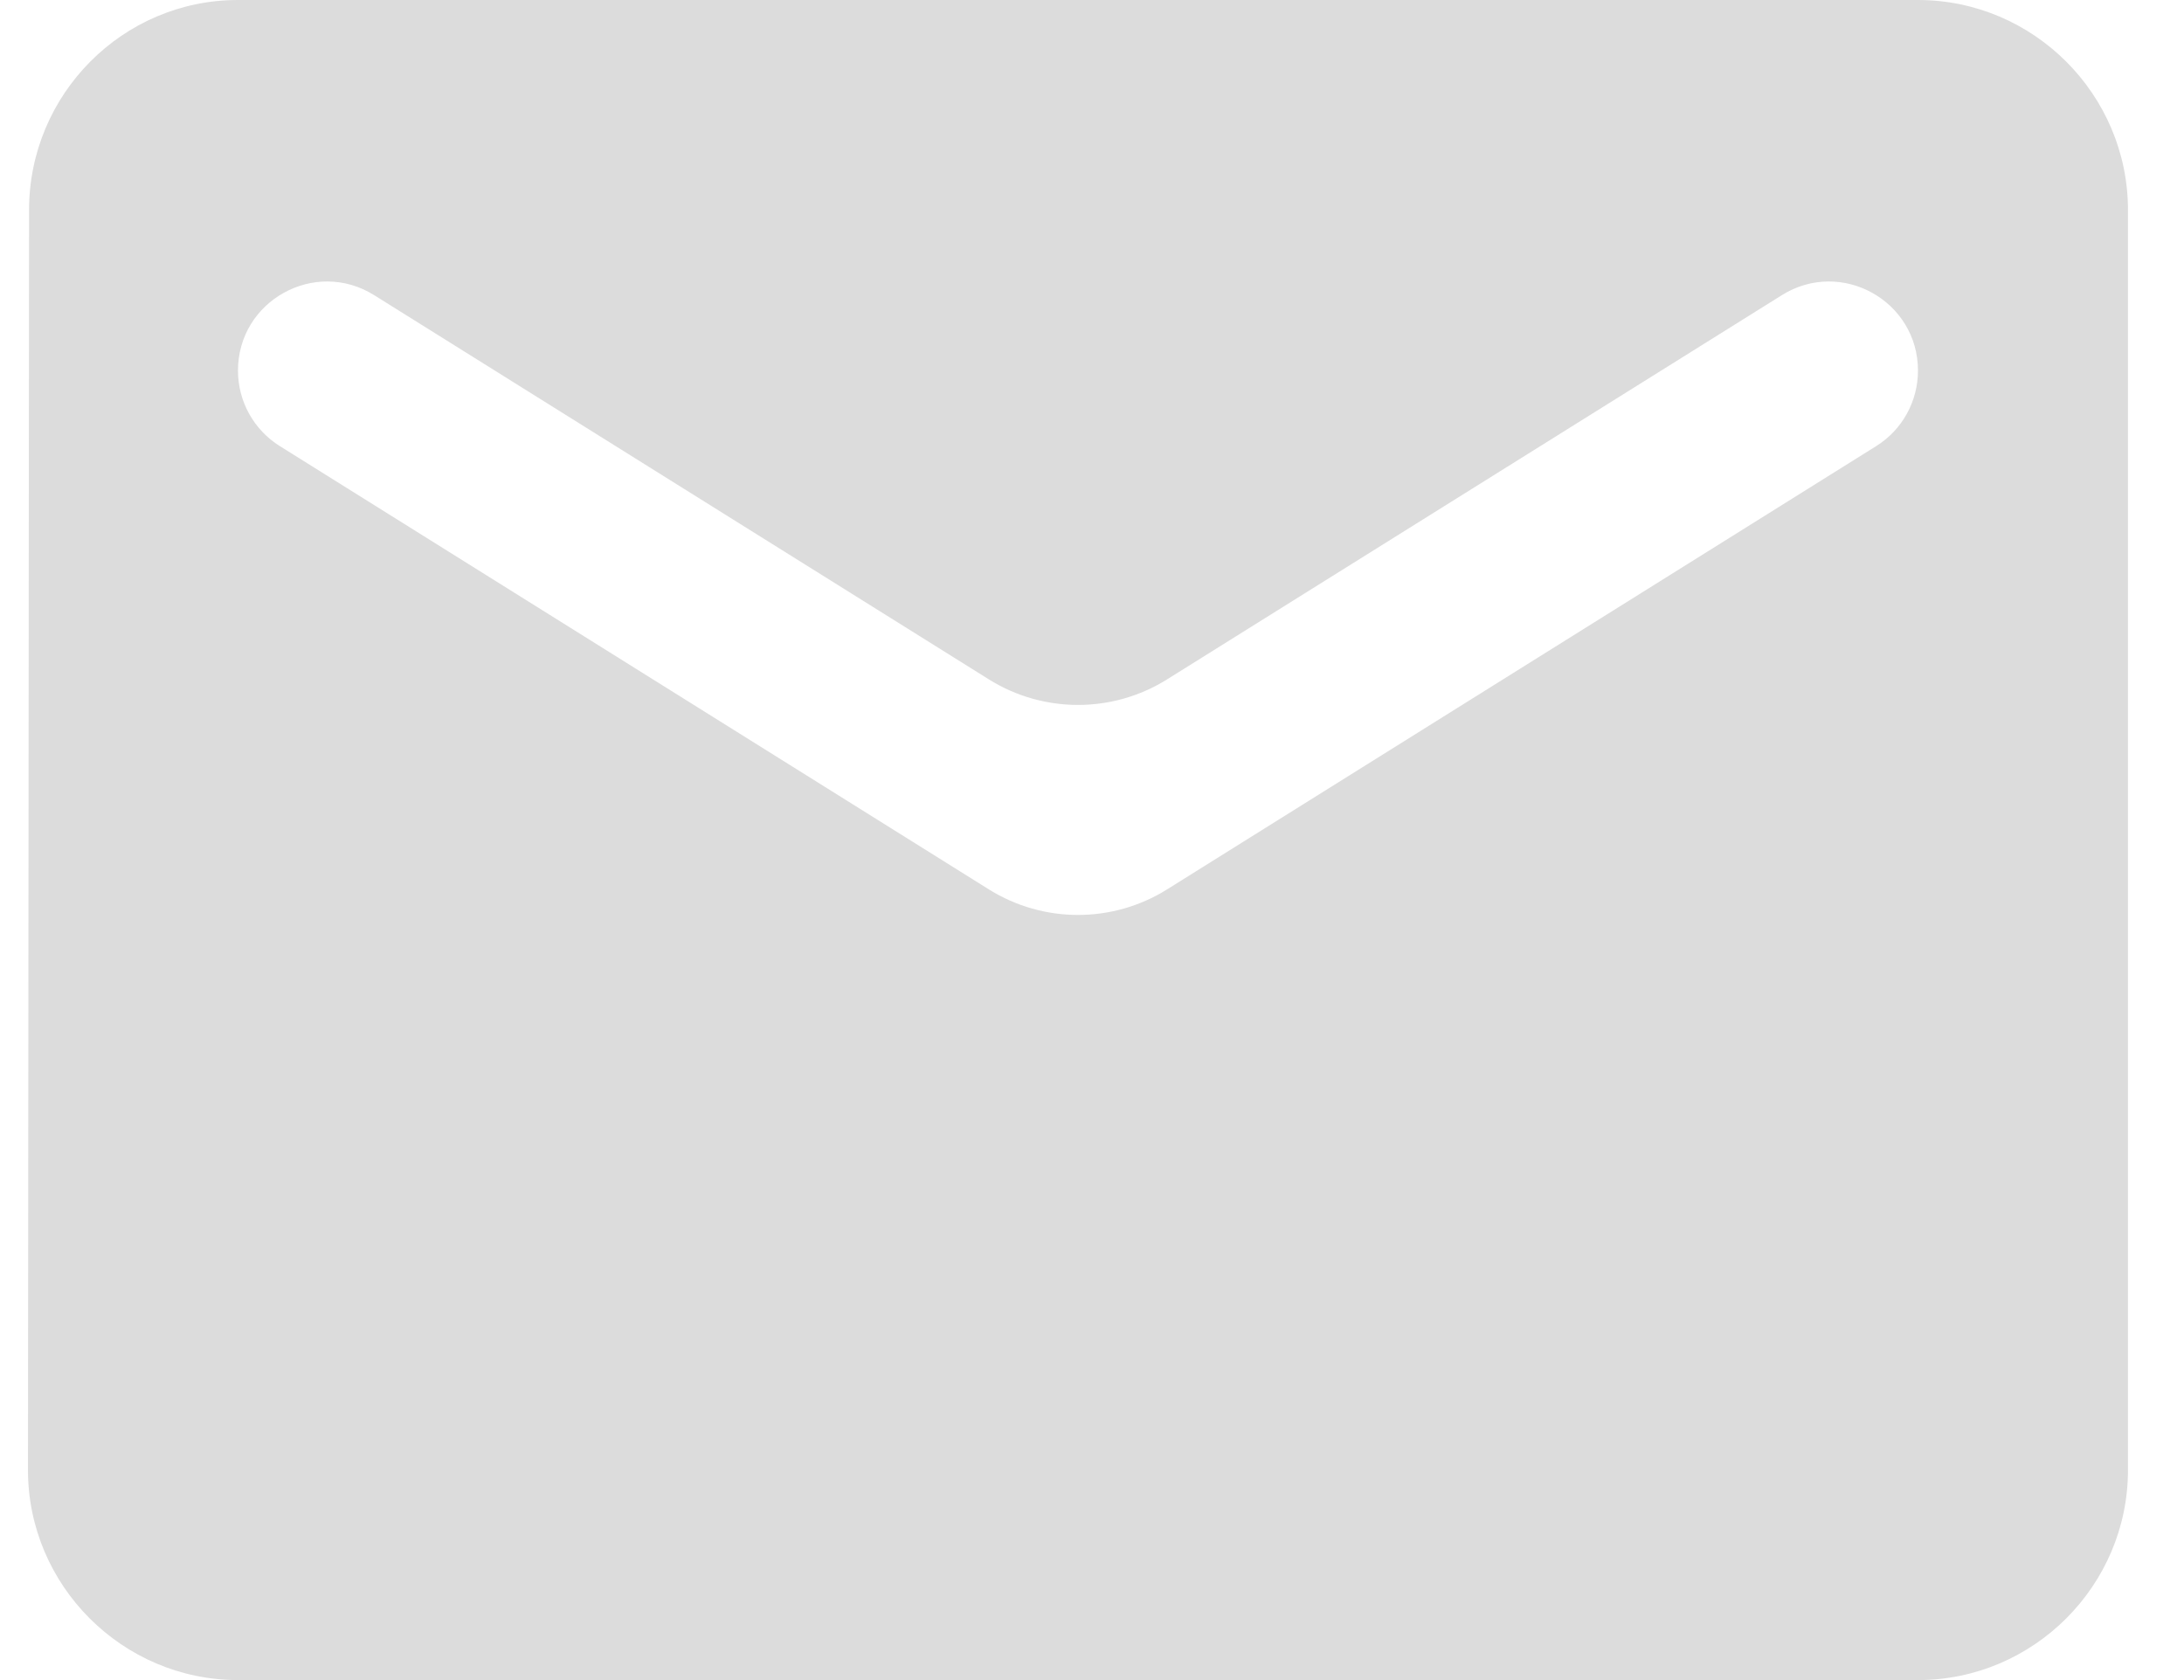 <svg width="26" height="20" viewBox="0 0 26 20" fill="none" xmlns="http://www.w3.org/2000/svg">
<path d="M22.833 0H2.833C1.458 0 0.346 1.125 0.346 2.5L0.333 17.5C0.333 18.875 1.458 20 2.833 20H22.833C24.208 20 25.333 18.875 25.333 17.5V2.5C25.333 1.125 24.208 0 22.833 0ZM22.833 4.412C22.833 4.778 22.645 5.118 22.335 5.311L13.893 10.588C13.245 10.993 12.422 10.993 11.773 10.588L3.332 5.311C3.022 5.118 2.833 4.778 2.833 4.412C2.833 3.58 3.749 3.072 4.455 3.514L11.773 8.088C12.422 8.493 13.245 8.493 13.893 8.088L21.212 3.514C21.918 3.072 22.833 3.58 22.833 4.412Z" fill="#DCDCDC"/>
</svg>

